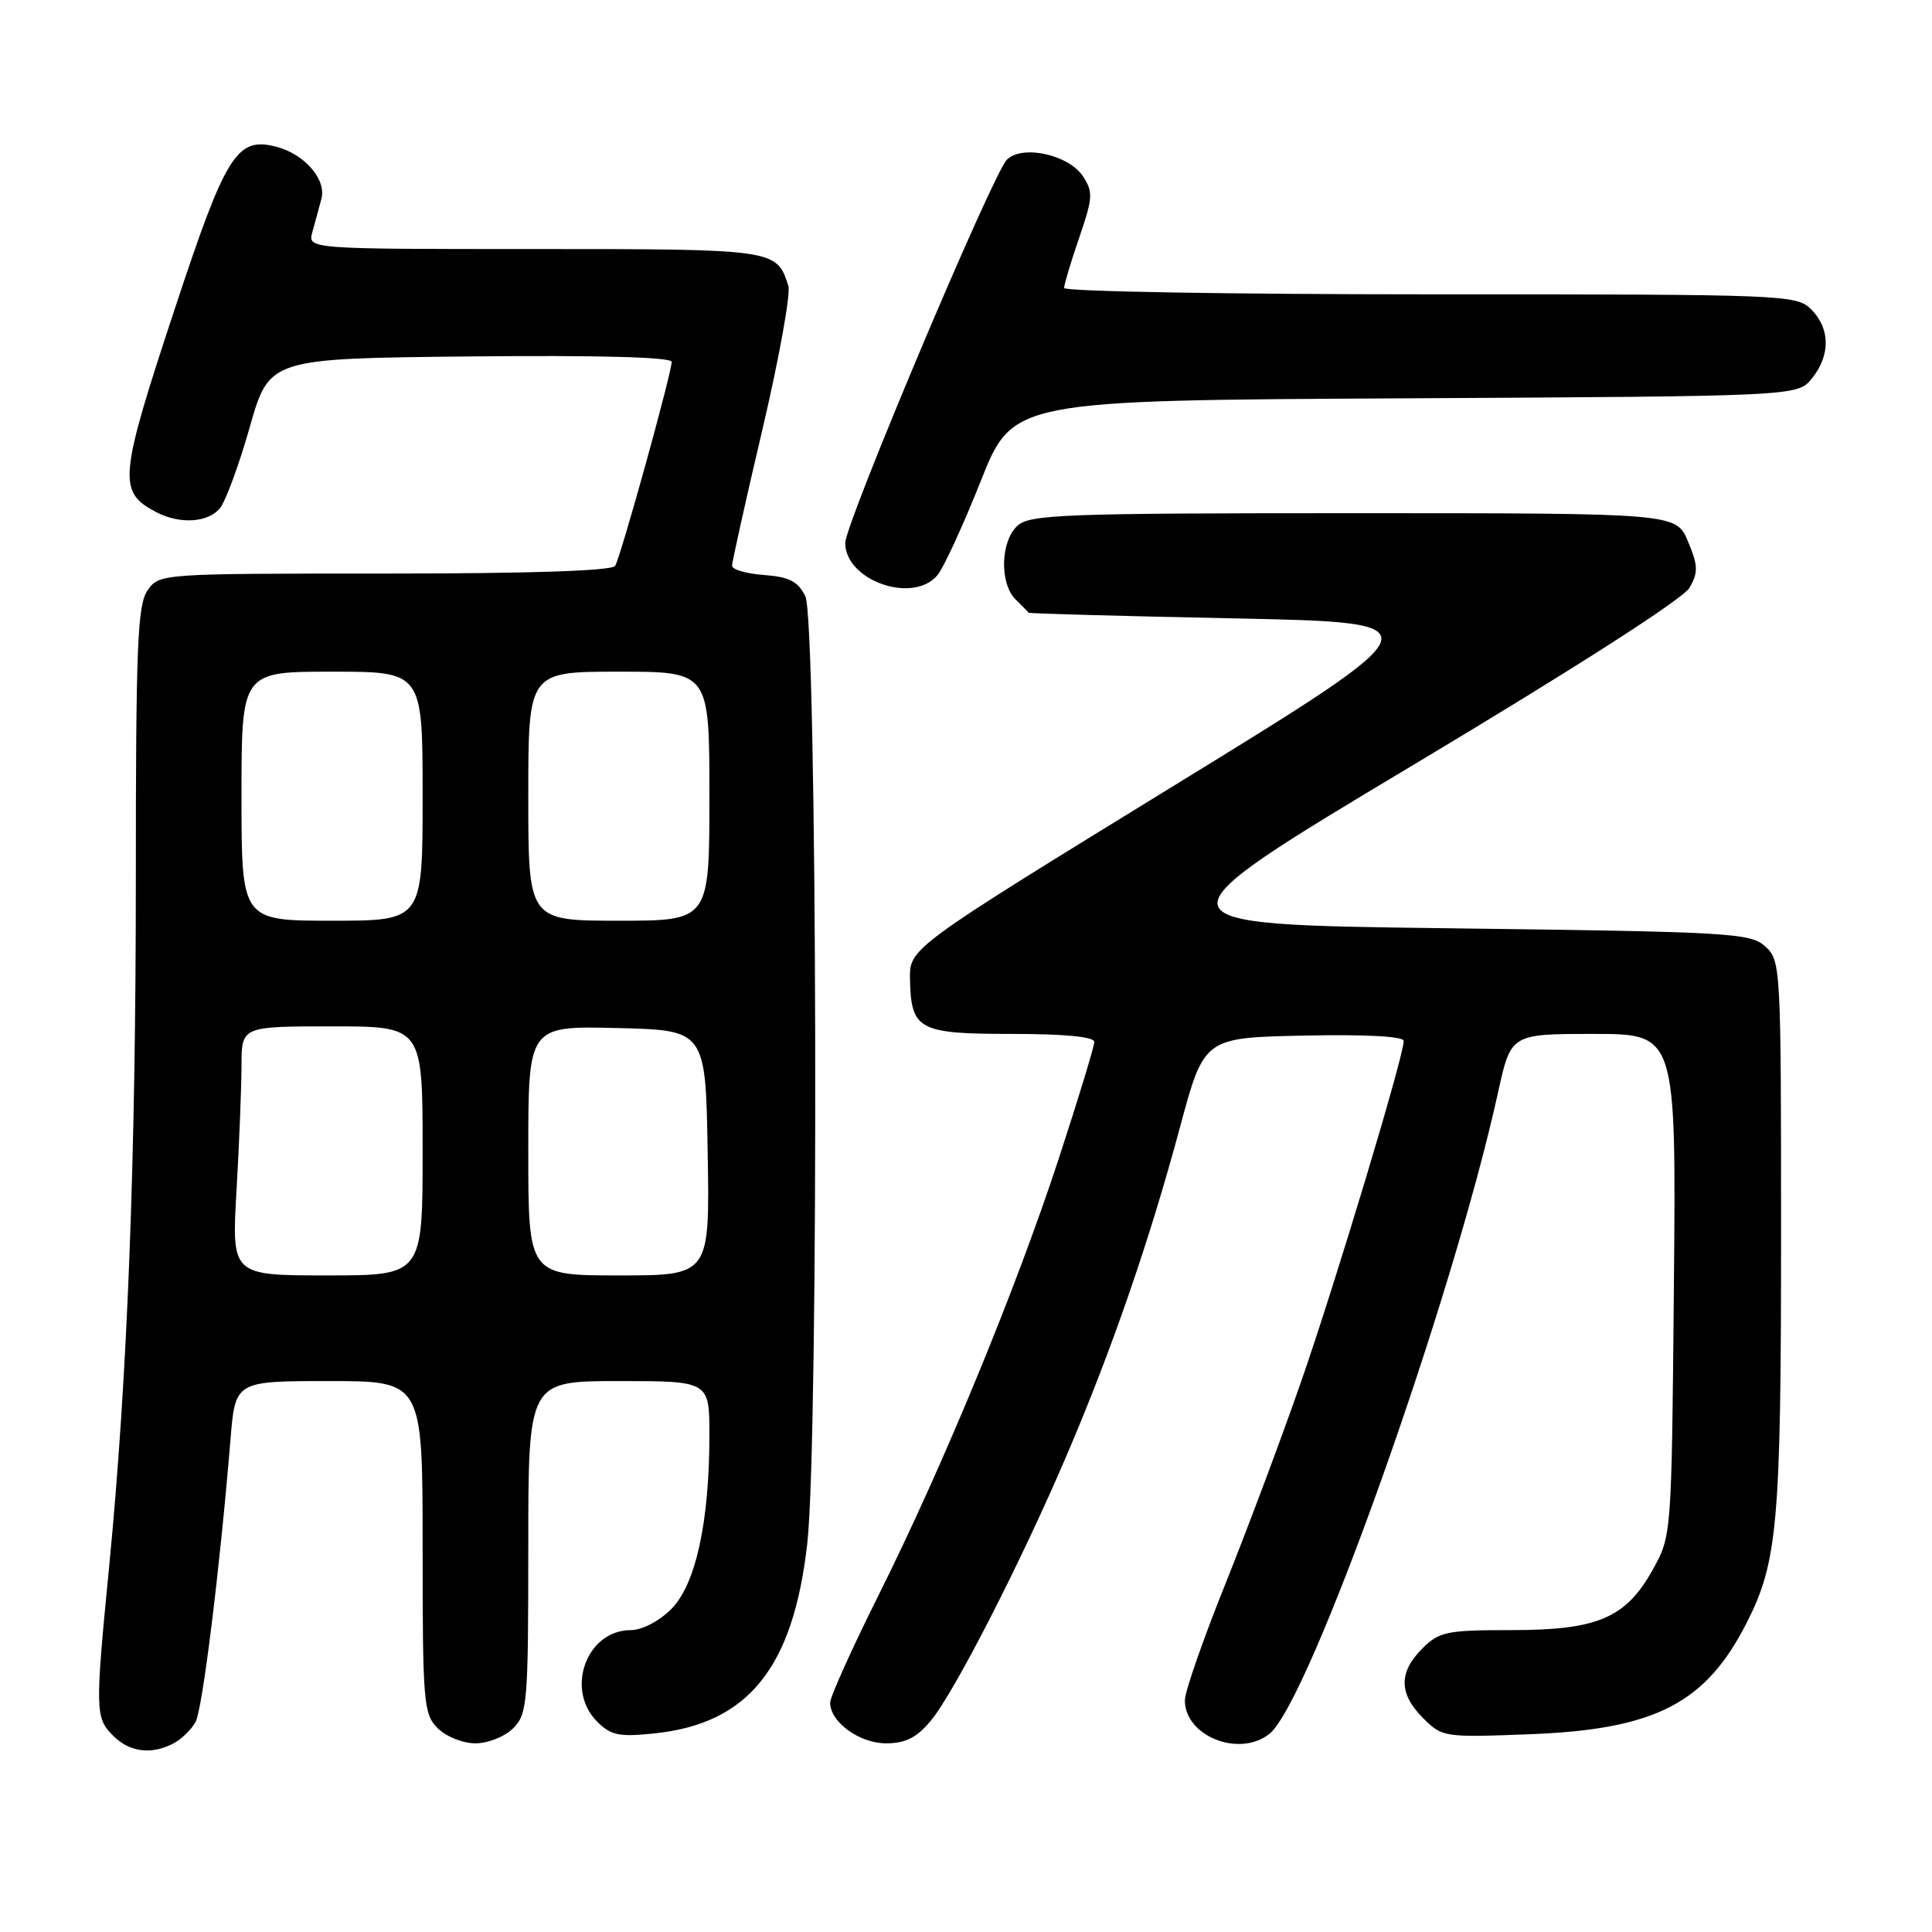 <?xml version="1.0" encoding="UTF-8" standalone="no"?>
<!DOCTYPE svg PUBLIC "-//W3C//DTD SVG 1.1//EN" "http://www.w3.org/Graphics/SVG/1.1/DTD/svg11.dtd" >
<svg xmlns="http://www.w3.org/2000/svg" xmlns:xlink="http://www.w3.org/1999/xlink" version="1.1" viewBox="0 0 256 256">
 <g >
 <path fill="currentColor"
d=" M 23.04 230.98 C 24.09 230.41 25.39 229.14 25.92 228.15 C 26.84 226.44 29.15 207.71 30.54 190.75 C 31.17 183.00 31.17 183.00 43.59 183.00 C 56.00 183.00 56.00 183.00 56.00 205.00 C 56.00 225.67 56.12 227.12 58.00 229.00 C 59.11 230.11 61.33 231.00 63.00 231.00 C 64.67 231.00 66.89 230.11 68.00 229.00 C 69.88 227.12 70.00 225.67 70.00 205.00 C 70.00 183.00 70.00 183.00 82.00 183.00 C 94.00 183.00 94.00 183.00 94.00 190.17 C 94.00 201.69 92.18 209.97 88.94 213.22 C 87.33 214.82 85.06 216.00 83.58 216.00 C 77.73 216.00 74.85 223.85 79.13 228.13 C 80.95 229.95 82.04 230.17 86.67 229.69 C 99.14 228.41 105.11 221.01 106.97 204.50 C 108.52 190.71 108.30 82.16 106.71 79.00 C 105.72 77.02 104.57 76.44 101.23 76.19 C 98.90 76.02 97.00 75.47 97.00 74.96 C 97.00 74.46 98.81 66.32 101.03 56.89 C 103.24 47.46 104.79 38.90 104.46 37.88 C 102.92 33.02 102.78 33.00 70.81 33.00 C 40.77 33.00 40.77 33.00 41.39 30.75 C 41.73 29.51 42.28 27.53 42.59 26.34 C 43.28 23.76 40.30 20.36 36.52 19.42 C 31.38 18.13 29.92 20.46 23.25 40.65 C 15.73 63.39 15.57 65.16 20.68 67.85 C 23.80 69.49 27.53 69.27 29.13 67.36 C 29.88 66.46 31.67 61.62 33.09 56.61 C 35.68 47.50 35.68 47.50 62.34 47.23 C 79.40 47.06 89.00 47.32 89.00 47.95 C 89.00 49.42 82.25 73.79 81.51 74.98 C 81.11 75.64 70.23 76.00 51.00 76.00 C 21.25 76.00 21.11 76.01 19.56 78.22 C 18.22 80.13 18.00 85.45 18.00 116.17 C 18.00 153.81 16.89 182.61 14.47 207.50 C 12.59 226.75 12.61 227.61 15.00 230.00 C 17.20 232.20 20.10 232.55 23.04 230.98 Z  M 123.29 228.06 C 126.41 224.36 135.38 206.83 141.45 192.58 C 147.41 178.61 152.32 164.36 156.35 149.38 C 159.54 137.50 159.54 137.50 172.77 137.22 C 180.96 137.05 186.00 137.32 186.00 137.93 C 186.00 139.96 176.95 170.01 172.43 183.00 C 169.85 190.43 165.32 202.52 162.37 209.88 C 159.41 217.23 157.00 224.17 157.00 225.30 C 157.00 230.05 164.20 232.92 168.20 229.75 C 173.47 225.58 192.39 172.51 198.50 144.75 C 200.20 137.00 200.20 137.00 211.15 137.00 C 222.10 137.00 222.10 137.00 221.80 170.25 C 221.50 203.50 221.50 203.50 218.99 208.00 C 215.42 214.41 211.70 216.00 200.20 216.00 C 191.67 216.00 190.71 216.20 188.45 218.45 C 185.31 221.60 185.34 224.44 188.58 227.67 C 191.11 230.20 191.34 230.23 202.83 229.79 C 219.36 229.14 226.03 225.70 231.46 215.00 C 235.54 206.98 236.00 201.77 236.00 163.61 C 236.00 127.98 235.96 127.27 233.90 125.40 C 231.92 123.62 229.33 123.47 191.87 123.00 C 151.95 122.50 151.95 122.50 187.22 101.39 C 208.77 88.49 223.03 79.35 223.87 77.88 C 225.04 75.84 225.01 74.96 223.67 71.75 C 222.10 68.00 222.10 68.00 179.38 68.00 C 141.03 68.00 136.47 68.17 134.83 69.65 C 132.57 71.70 132.42 77.28 134.57 79.43 C 135.44 80.29 136.22 81.09 136.32 81.19 C 136.42 81.30 148.70 81.64 163.61 81.94 C 190.72 82.50 190.72 82.50 155.61 104.07 C 120.50 125.64 120.50 125.64 120.58 129.77 C 120.72 136.47 121.70 137.00 134.12 137.00 C 141.13 137.00 145.00 137.38 145.00 138.06 C 145.00 138.65 142.91 145.51 140.36 153.31 C 134.68 170.70 124.98 194.21 116.42 211.36 C 112.89 218.43 110.00 224.84 110.00 225.61 C 110.00 228.18 113.87 231.00 117.41 231.00 C 119.96 231.00 121.45 230.26 123.29 228.06 Z  M 124.19 76.25 C 125.01 75.29 127.60 69.67 129.94 63.78 C 134.20 53.05 134.20 53.05 186.19 52.78 C 238.18 52.50 238.18 52.50 240.09 50.14 C 242.56 47.09 242.52 43.52 240.00 41.00 C 238.05 39.05 236.67 39.00 189.50 39.00 C 162.82 39.00 141.00 38.62 141.00 38.16 C 141.00 37.69 141.90 34.69 143.00 31.49 C 144.81 26.24 144.86 25.44 143.51 23.38 C 141.61 20.48 135.44 19.13 133.41 21.17 C 131.54 23.04 112.00 69.37 112.00 71.94 C 112.00 76.91 120.92 80.07 124.19 76.25 Z  M 31.34 157.75 C 31.70 151.56 31.99 144.14 32.00 141.25 C 32.00 136.00 32.00 136.00 44.00 136.00 C 56.00 136.00 56.00 136.00 56.00 152.50 C 56.00 169.00 56.00 169.00 43.35 169.00 C 30.69 169.00 30.69 169.00 31.34 157.75 Z  M 70.00 152.47 C 70.00 135.94 70.00 135.94 81.75 136.22 C 93.50 136.50 93.50 136.50 93.77 152.75 C 94.05 169.00 94.05 169.00 82.02 169.00 C 70.00 169.00 70.00 169.00 70.00 152.47 Z  M 32.00 105.50 C 32.00 89.00 32.00 89.00 44.00 89.00 C 56.00 89.00 56.00 89.00 56.00 105.50 C 56.00 122.00 56.00 122.00 44.00 122.00 C 32.00 122.00 32.00 122.00 32.00 105.50 Z  M 70.00 105.50 C 70.00 89.00 70.00 89.00 82.00 89.00 C 94.00 89.00 94.00 89.00 94.00 105.50 C 94.00 122.00 94.00 122.00 82.00 122.00 C 70.00 122.00 70.00 122.00 70.00 105.50 Z "/>
</g>
</svg>